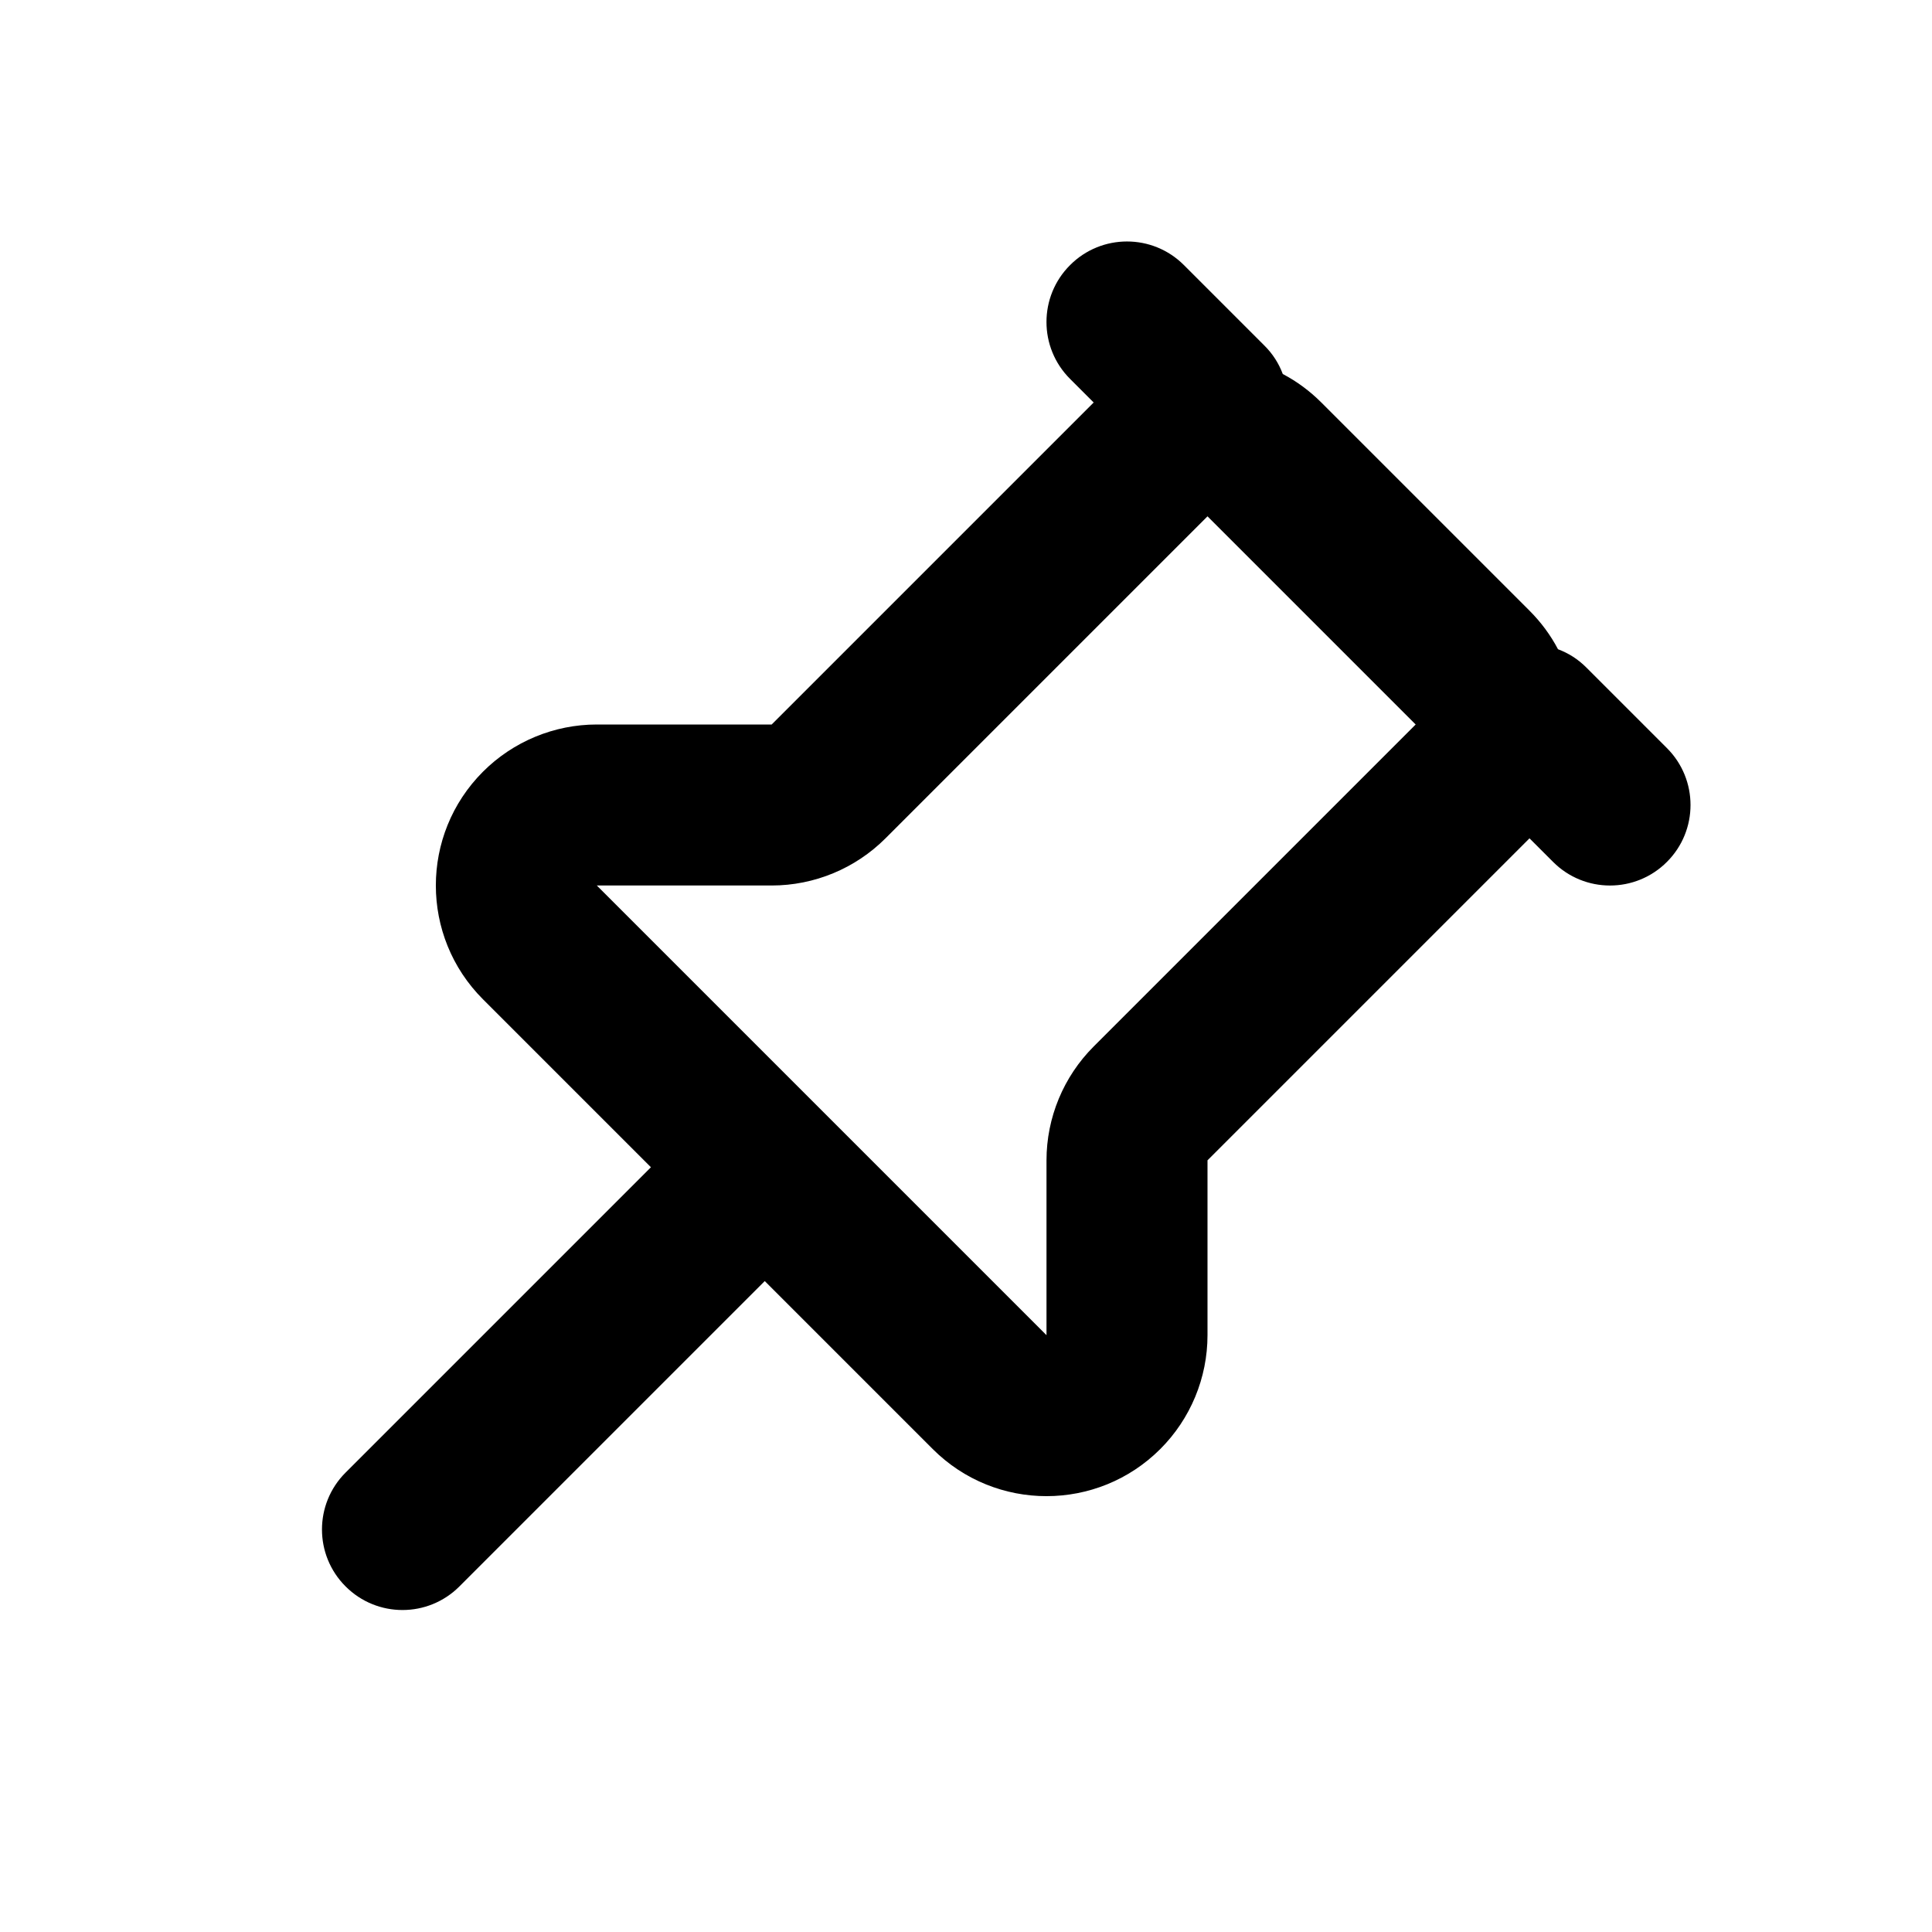 <svg width="24" height="24" viewBox="0 0 24 24" fill="none" xmlns="http://www.w3.org/2000/svg">
<path fill-rule="evenodd" clip-rule="evenodd" d="M14.707 3.293C14.317 2.902 13.683 2.902 13.293 3.293C12.902 3.683 12.902 4.317 13.293 4.707L13.586 5L9.586 9H7.414C6.884 9 6.375 9.211 6 9.586C5.219 10.367 5.219 11.633 6 12.414L8.086 14.5L4.293 18.293C3.902 18.683 3.902 19.317 4.293 19.707C4.683 20.098 5.317 20.098 5.707 19.707L9.5 15.914L11.586 18C12.367 18.781 13.633 18.781 14.414 18C14.789 17.625 15 17.116 15 16.586V14.414L19 10.414L19.293 10.707C19.683 11.098 20.317 11.098 20.707 10.707C21.098 10.317 21.098 9.683 20.707 9.293L19.707 8.293C19.604 8.189 19.483 8.113 19.354 8.065C19.263 7.892 19.145 7.731 19 7.586L16.414 5C16.269 4.855 16.108 4.737 15.935 4.646C15.887 4.517 15.811 4.396 15.707 4.293L14.707 3.293ZM11 10.414L15 6.414L17.586 9L13.586 13C13.211 13.375 13 13.884 13 14.414L13 16.586L7.414 11H9.586C10.116 11 10.625 10.789 11 10.414Z" fill="currentColor"/>
</svg>
